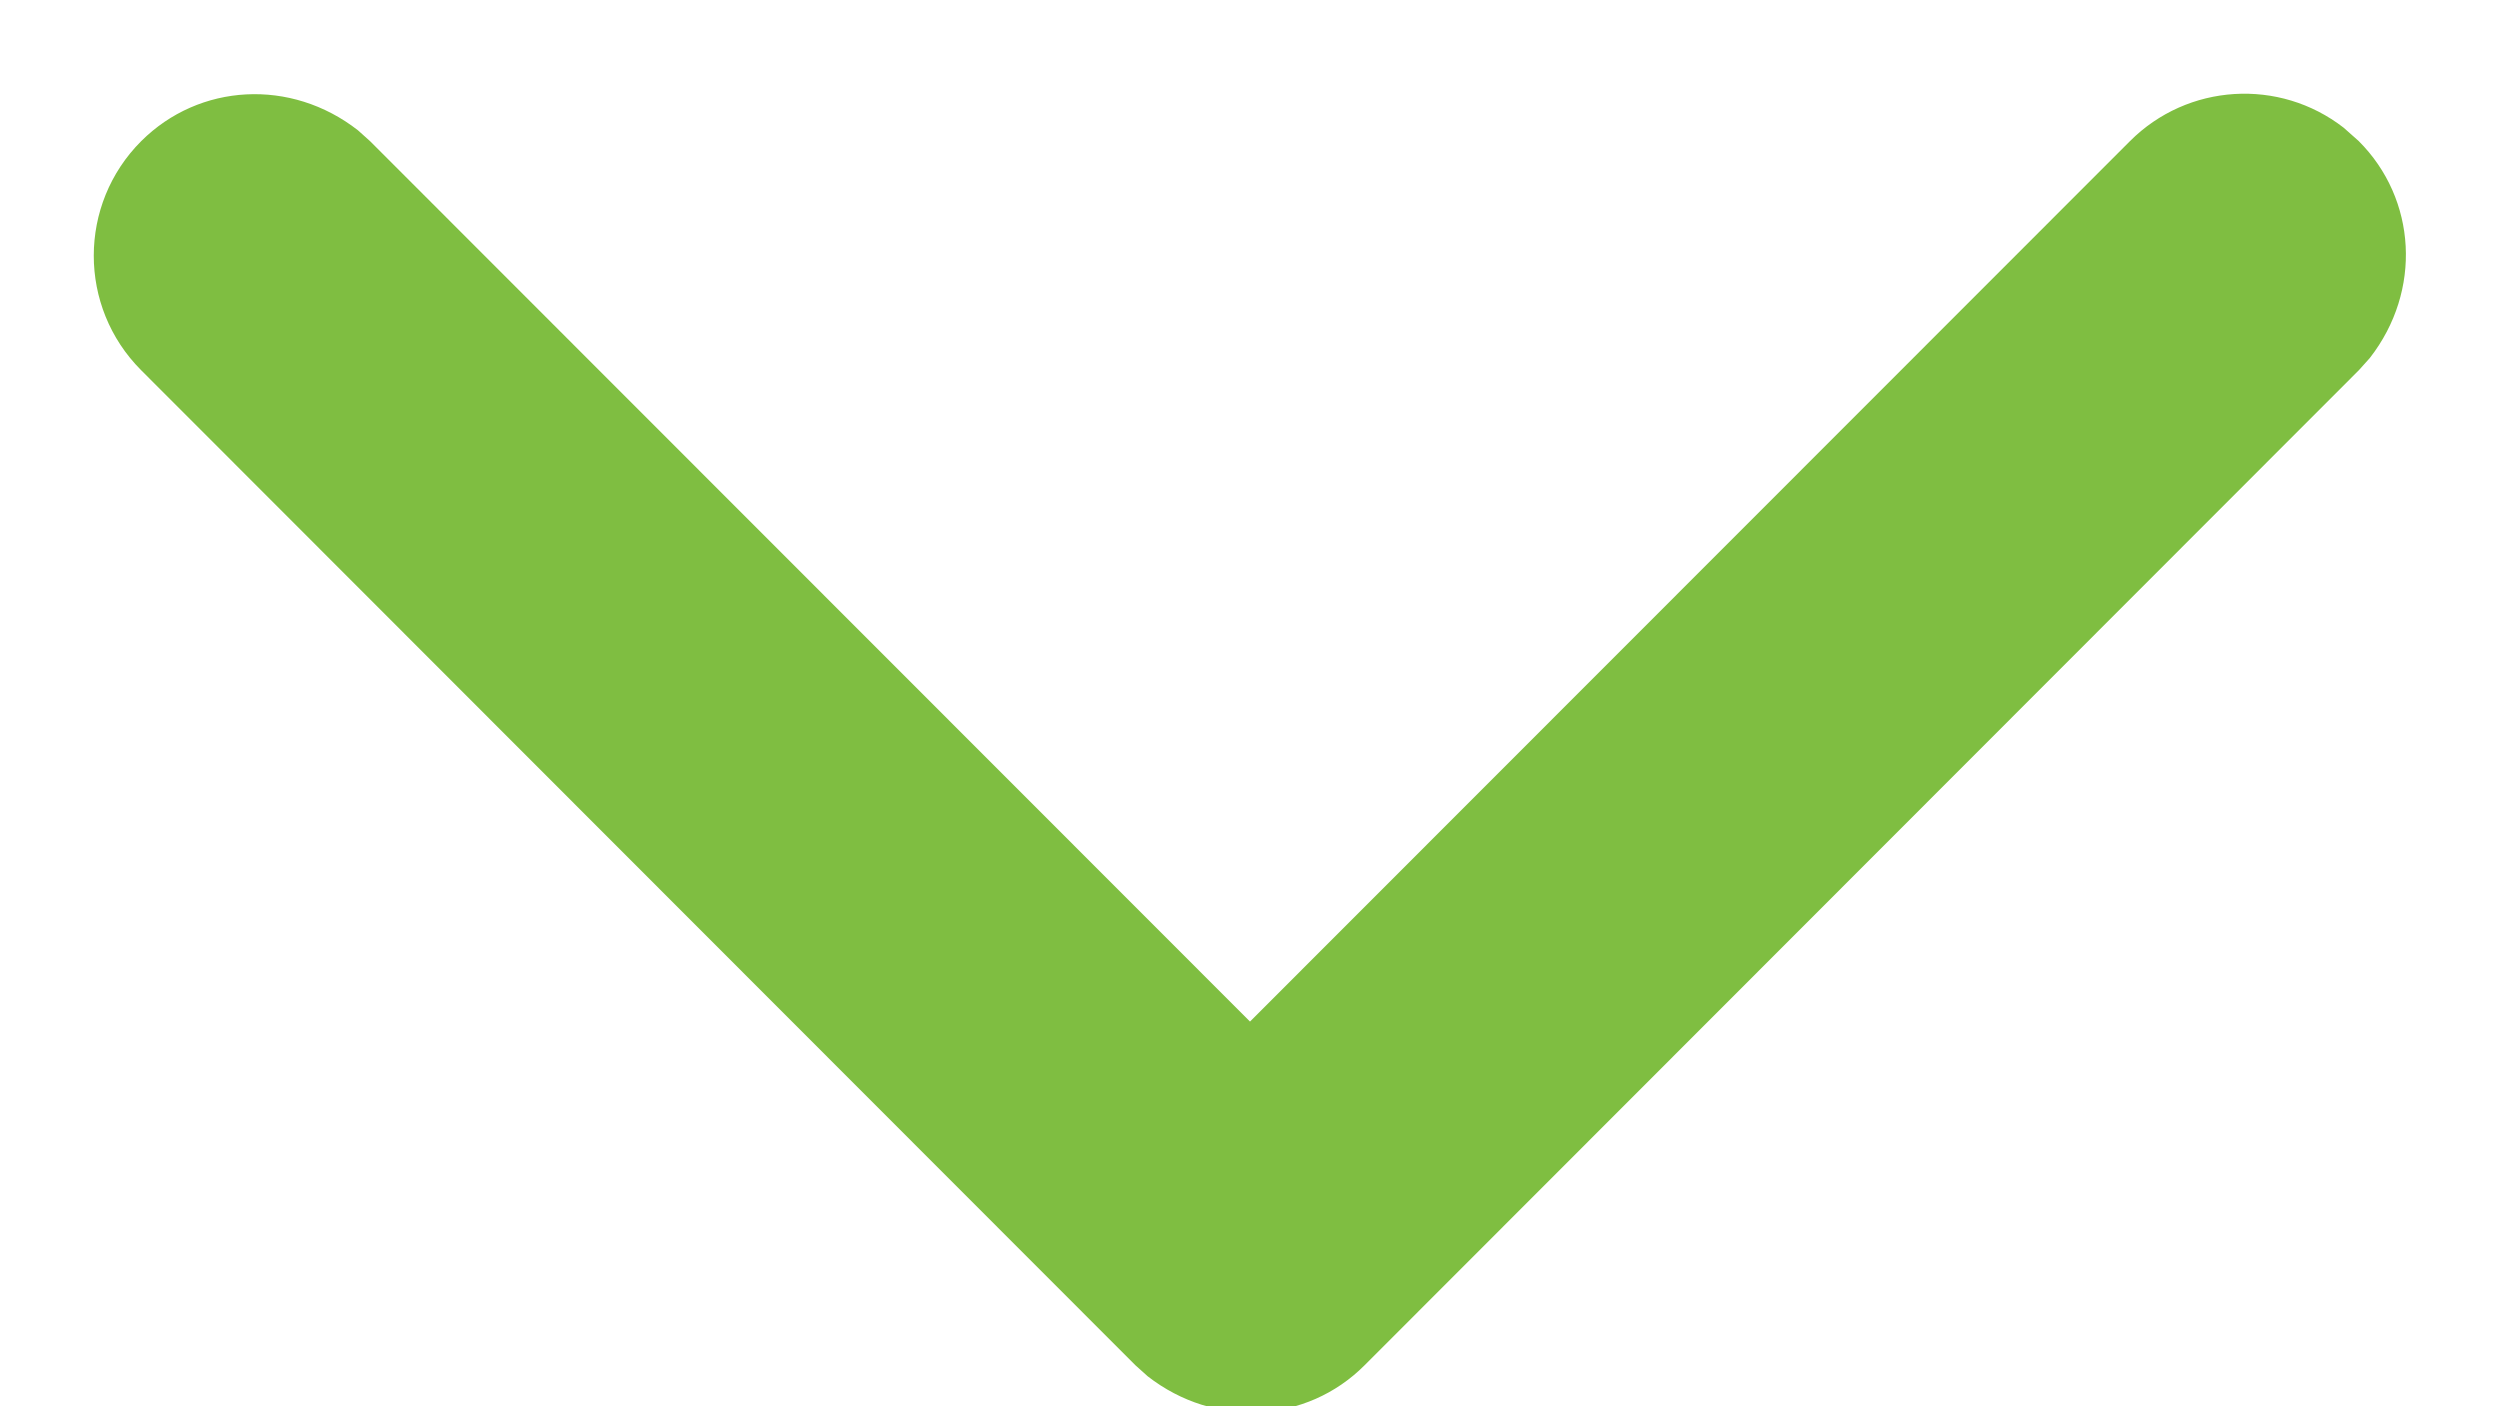<?xml version="1.0" encoding="UTF-8"?>
<svg width="16px" height="9px" viewBox="0 0 16 9" version="1.1" xmlns="http://www.w3.org/2000/svg" xmlns:xlink="http://www.w3.org/1999/xlink">
    <!-- Generator: Sketch 64 (93537) - https://sketch.com -->
    <title>icon/search</title>
    <desc>Created with Sketch.</desc>
    <g id="DESKTOP" stroke="none" stroke-width="1" fill="none" fill-rule="evenodd">
        <g id="acac-programslist-copy" transform="translate(-812, -212)" fill="#7fbe41">
            <g id="icon/arrow/chevron-down" transform="translate(810, 207)">
                <path d="M10,11.538 L4.369,5.904 L4.291,5.834 C3.862,5.499 3.275,5.533 2.904,5.903 C2.499,6.308 2.499,6.964 2.903,7.369 L9.267,13.738 L9.345,13.808 C9.775,14.143 10.363,14.109 10.733,13.738 L17.097,7.369 L17.167,7.291 C17.502,6.861 17.467,6.274 17.096,5.903 L16.999,5.817 C16.588,5.498 16.001,5.533 15.631,5.904 L10,11.538 Z" id="Stroke-1"></path>
            </g>
        </g>
    </g>
</svg>